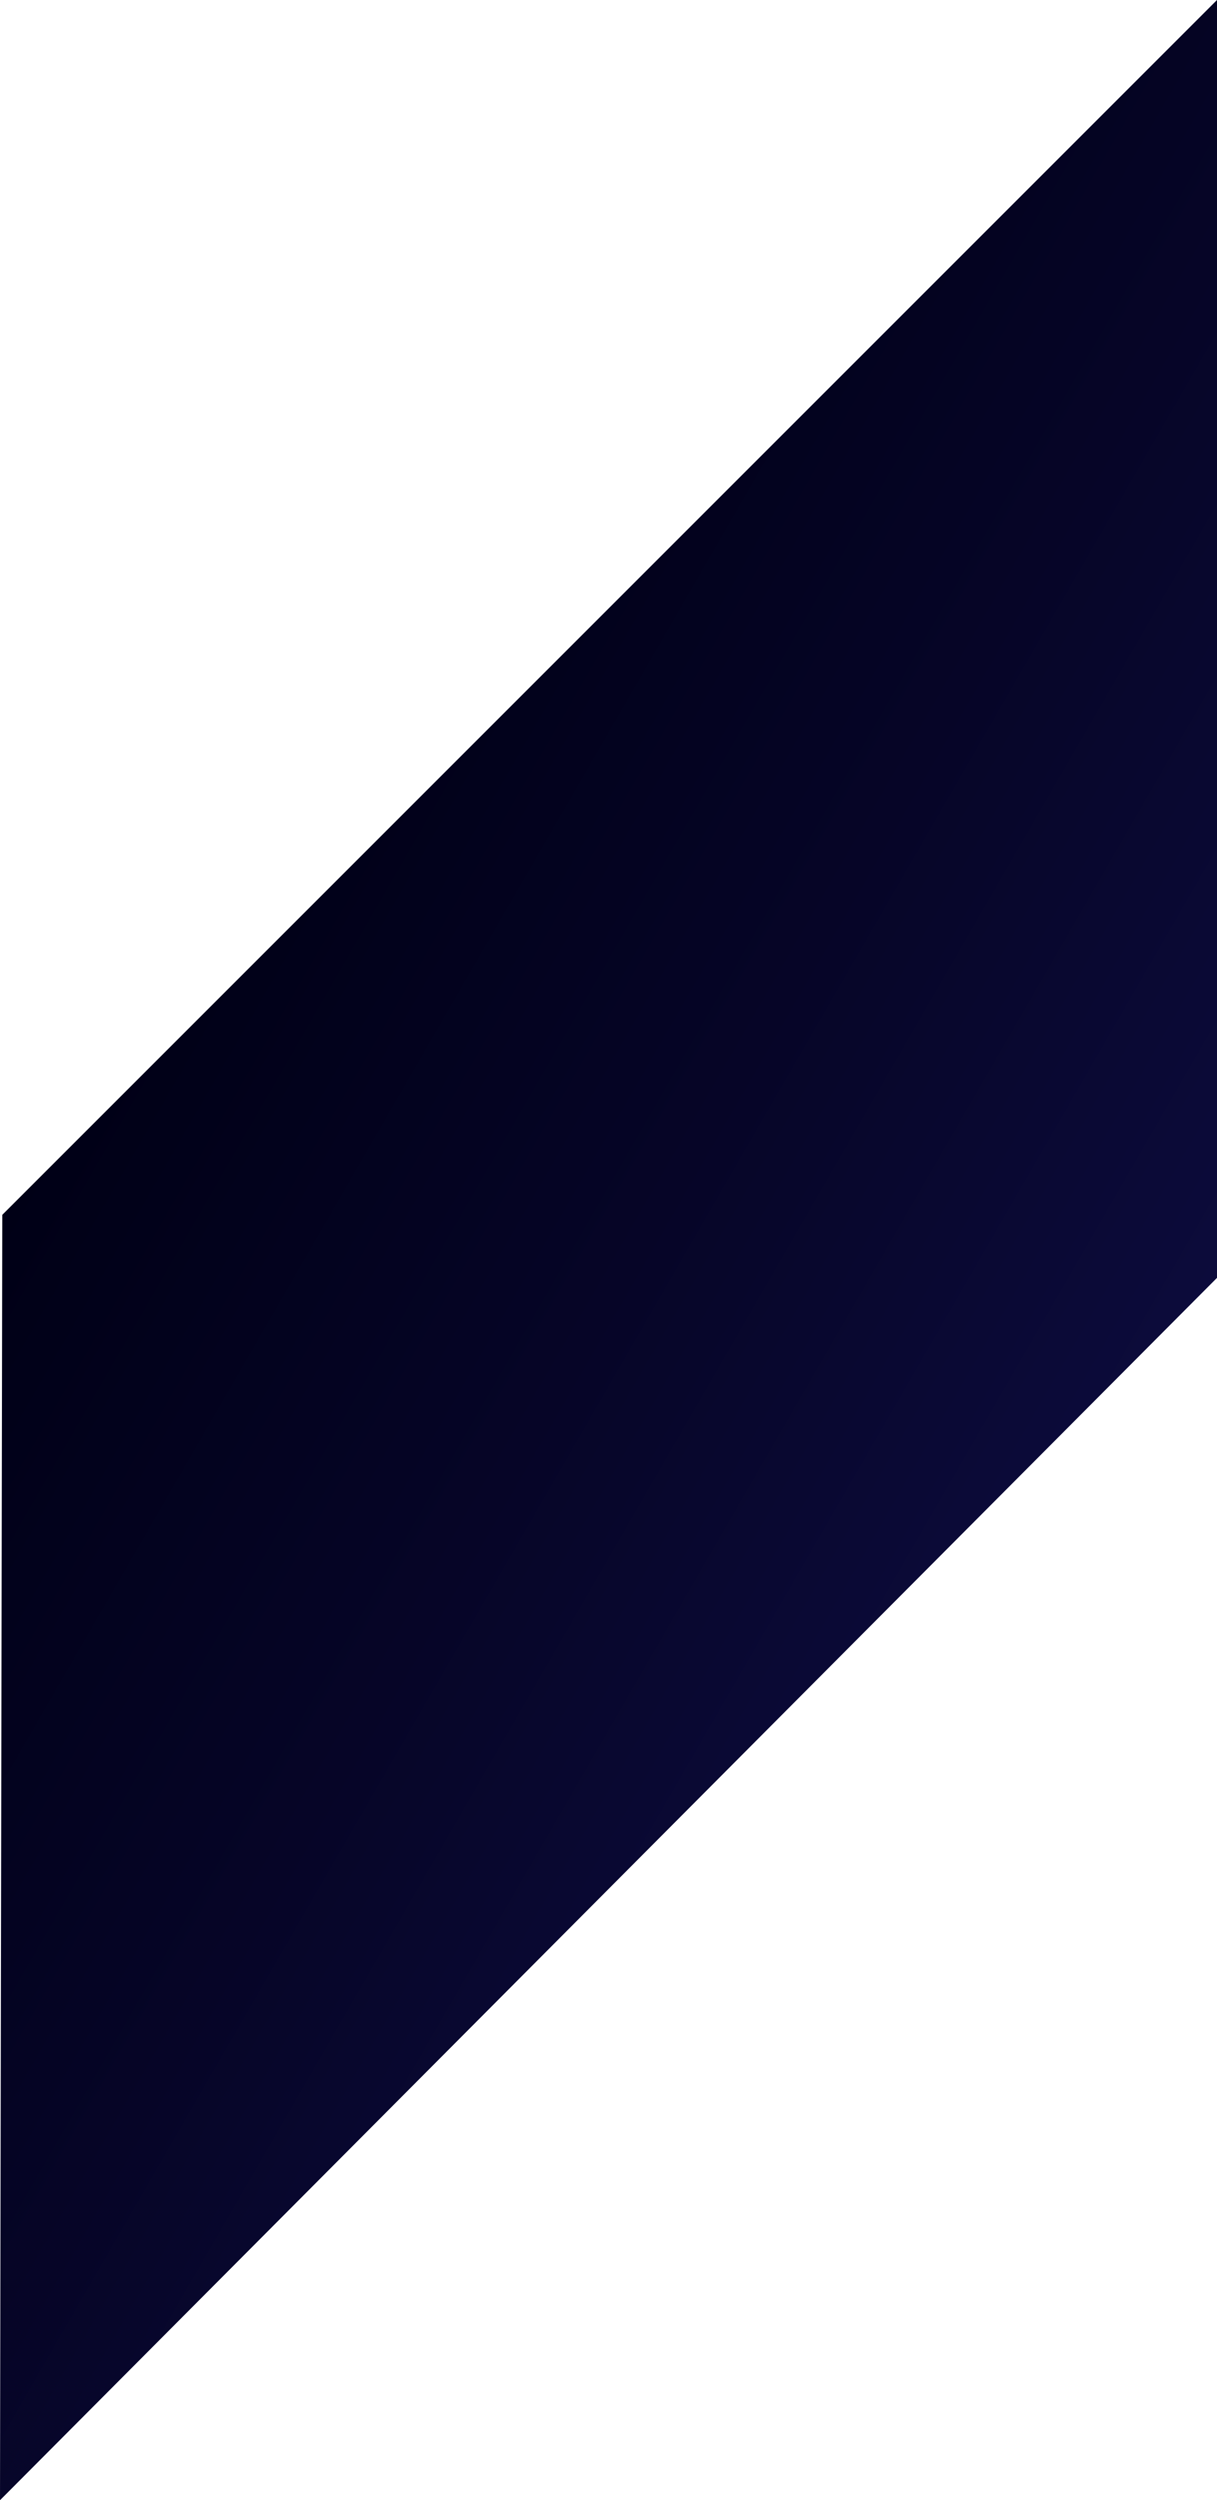 <svg xmlns="http://www.w3.org/2000/svg" xmlns:xlink="http://www.w3.org/1999/xlink" viewBox="0 0 1440 2958.035"><defs><linearGradient id="a" x1="1274.21" y1="1171.488" x2="163.963" y2="1812.49" gradientTransform="matrix(1, 0, 0, -1, 0, 2970.479)" gradientUnits="userSpaceOnUse"><stop offset="0" stop-color="#0c0b3b"/><stop offset="0.476" stop-color="#060527"/><stop offset="1" stop-color="#000016"/></linearGradient></defs><polygon points="1440 0 1440 1511.835 0 2958.035 2.707 1437.293 1440 0" fill="url(#a)"/></svg>